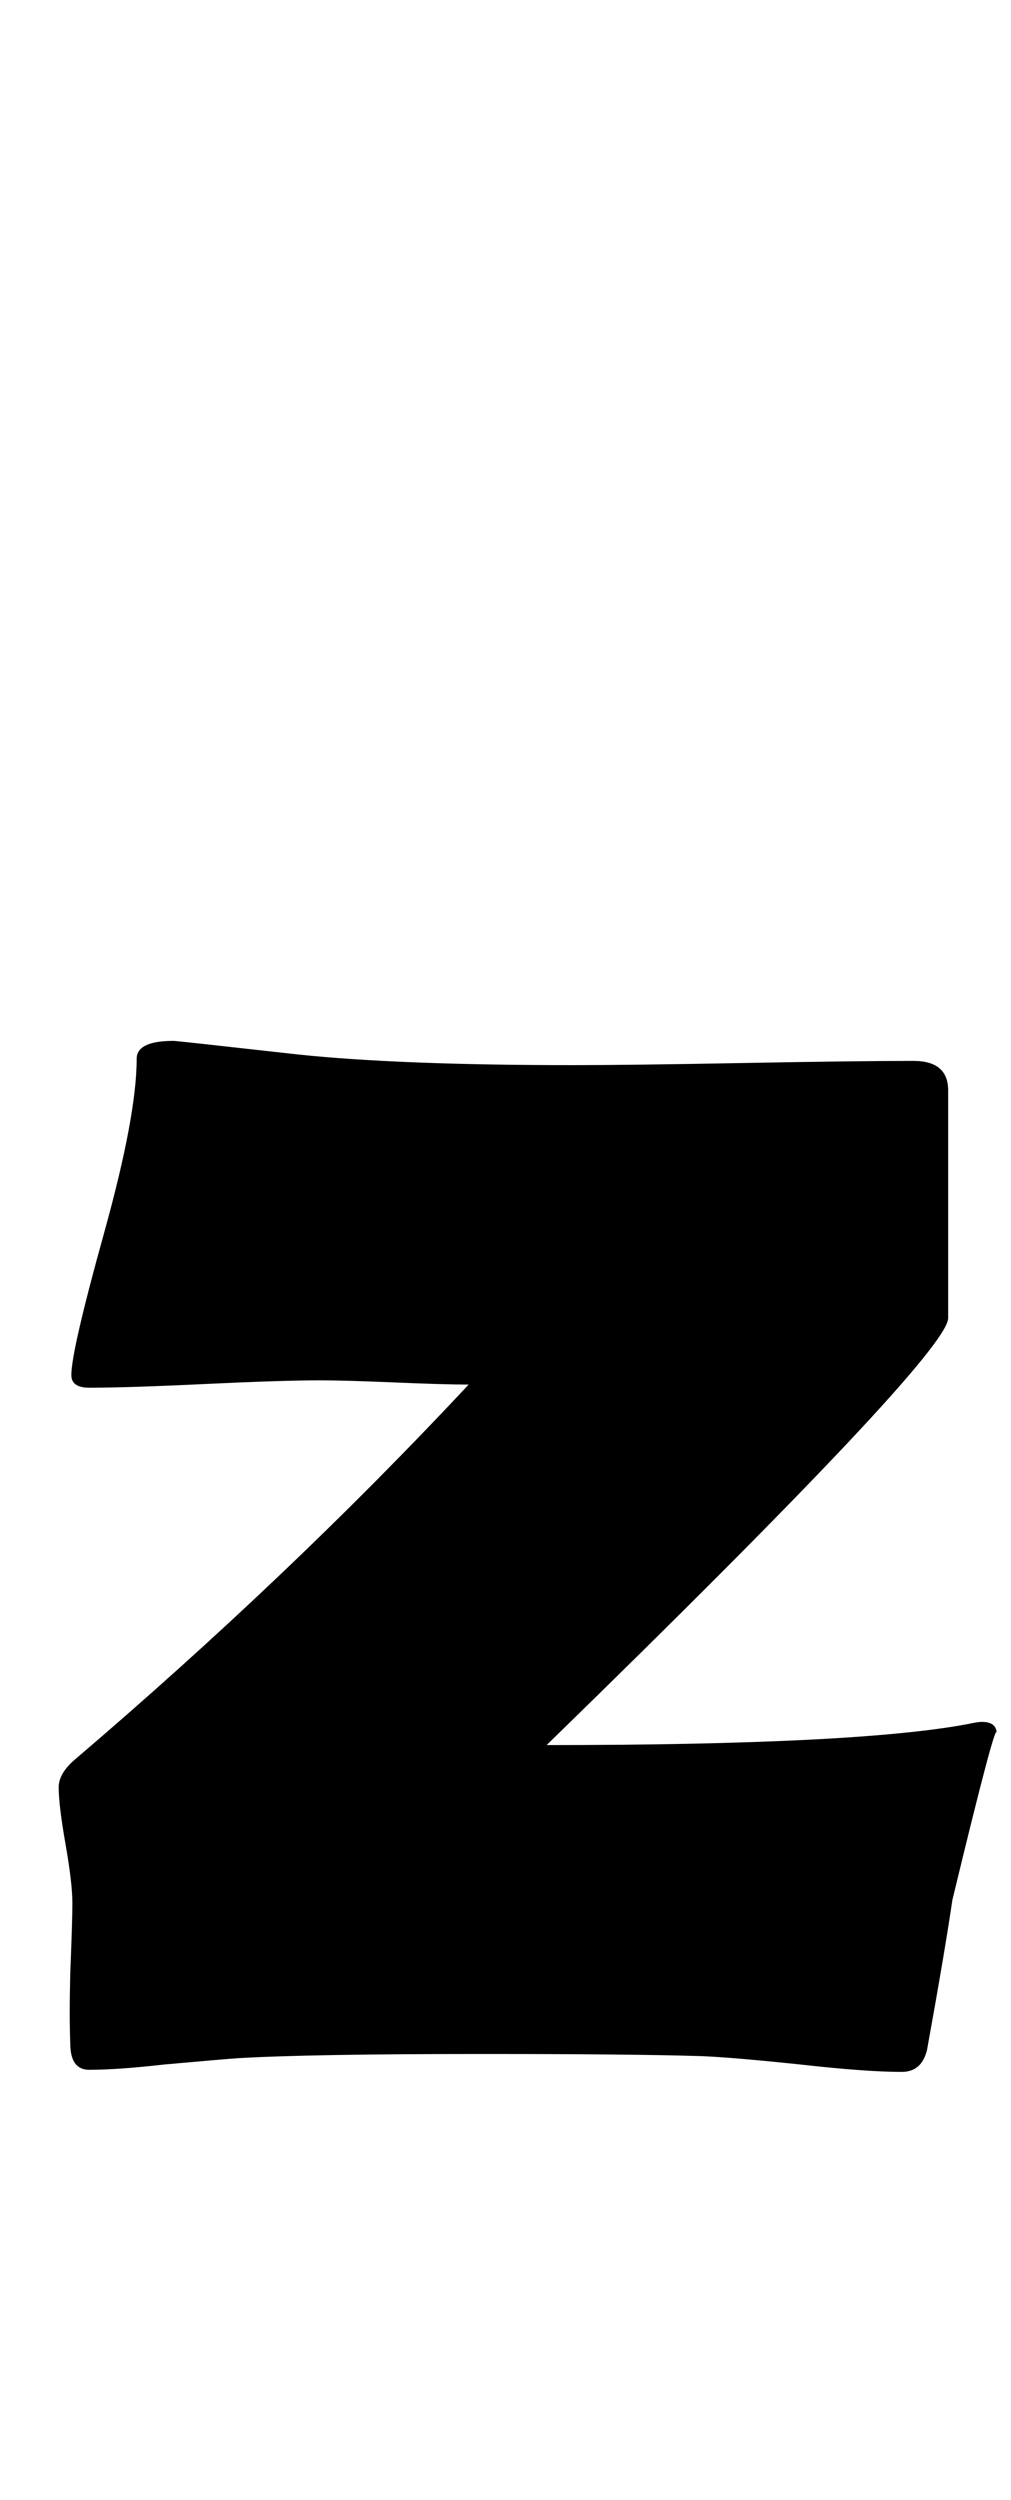 <?xml version="1.0" encoding="utf-8"?>
<!-- Generator: Adobe Illustrator 16.0.2, SVG Export Plug-In . SVG Version: 6.00 Build 0)  -->
<!DOCTYPE svg PUBLIC "-//W3C//DTD SVG 1.1//EN" "http://www.w3.org/Graphics/SVG/1.1/DTD/svg11.dtd">
<svg version="1.1" id="lay" xmlns="http://www.w3.org/2000/svg" xmlns:xlink="http://www.w3.org/1999/xlink" x="0px" y="0px"
	 width="89px" height="220px" viewBox="0 0 89 220" enable-background="new 0 0 89 220" xml:space="preserve">
<path d="M79.383,182.334c-2.104,0-5.072-0.218-8.906-0.649c-4.145-0.434-7.083-0.68-8.813-0.742
	c-4.021-0.123-10.422-0.186-19.204-0.186c-10.144,0-17.318,0.124-21.523,0.371c-0.867,0.061-3.031,0.246-6.494,0.557
	c-2.722,0.309-4.917,0.464-6.587,0.464c-1.113,0-1.67-0.774-1.67-2.319c-0.063-1.546-0.063-3.618,0-6.216
	c0.123-3.03,0.186-5.071,0.186-6.123c0-1.175-0.202-2.906-0.603-5.195c-0.403-2.288-0.603-3.958-0.603-5.01
	c0-0.804,0.464-1.607,1.392-2.412c12.617-10.762,24.182-21.771,34.697-33.027c-1.423,0-3.588-0.062-6.494-0.186
	c-2.908-0.123-5.103-0.186-6.587-0.186c-2.227,0-5.613,0.108-10.159,0.324c-4.546,0.218-7.932,0.325-10.159,0.325
	c-1.052,0-1.577-0.371-1.577-1.113c0-1.422,0.958-5.581,2.876-12.479c1.917-6.896,2.876-12.014,2.876-15.354
	c0-1.051,1.082-1.577,3.247-1.577c0.186,0,3.865,0.402,11.04,1.206c5.938,0.619,13.977,0.928,24.121,0.928
	c3.34,0,8.333-0.062,14.983-0.186c6.648-0.123,11.643-0.186,14.983-0.186c2.041,0,3.062,0.866,3.062,2.598v20.039
	c0,2.104-11.782,14.628-35.347,37.573c18.184,0,30.553-0.618,37.109-1.855c0.557-0.123,0.958-0.186,1.206-0.186
	c0.865,0,1.299,0.341,1.299,1.021c0-0.989-1.299,3.896-3.896,14.658c-0.434,2.969-1.176,7.36-2.227,13.174
	C81.299,181.685,80.557,182.334,79.383,182.334z"/>
</svg>
